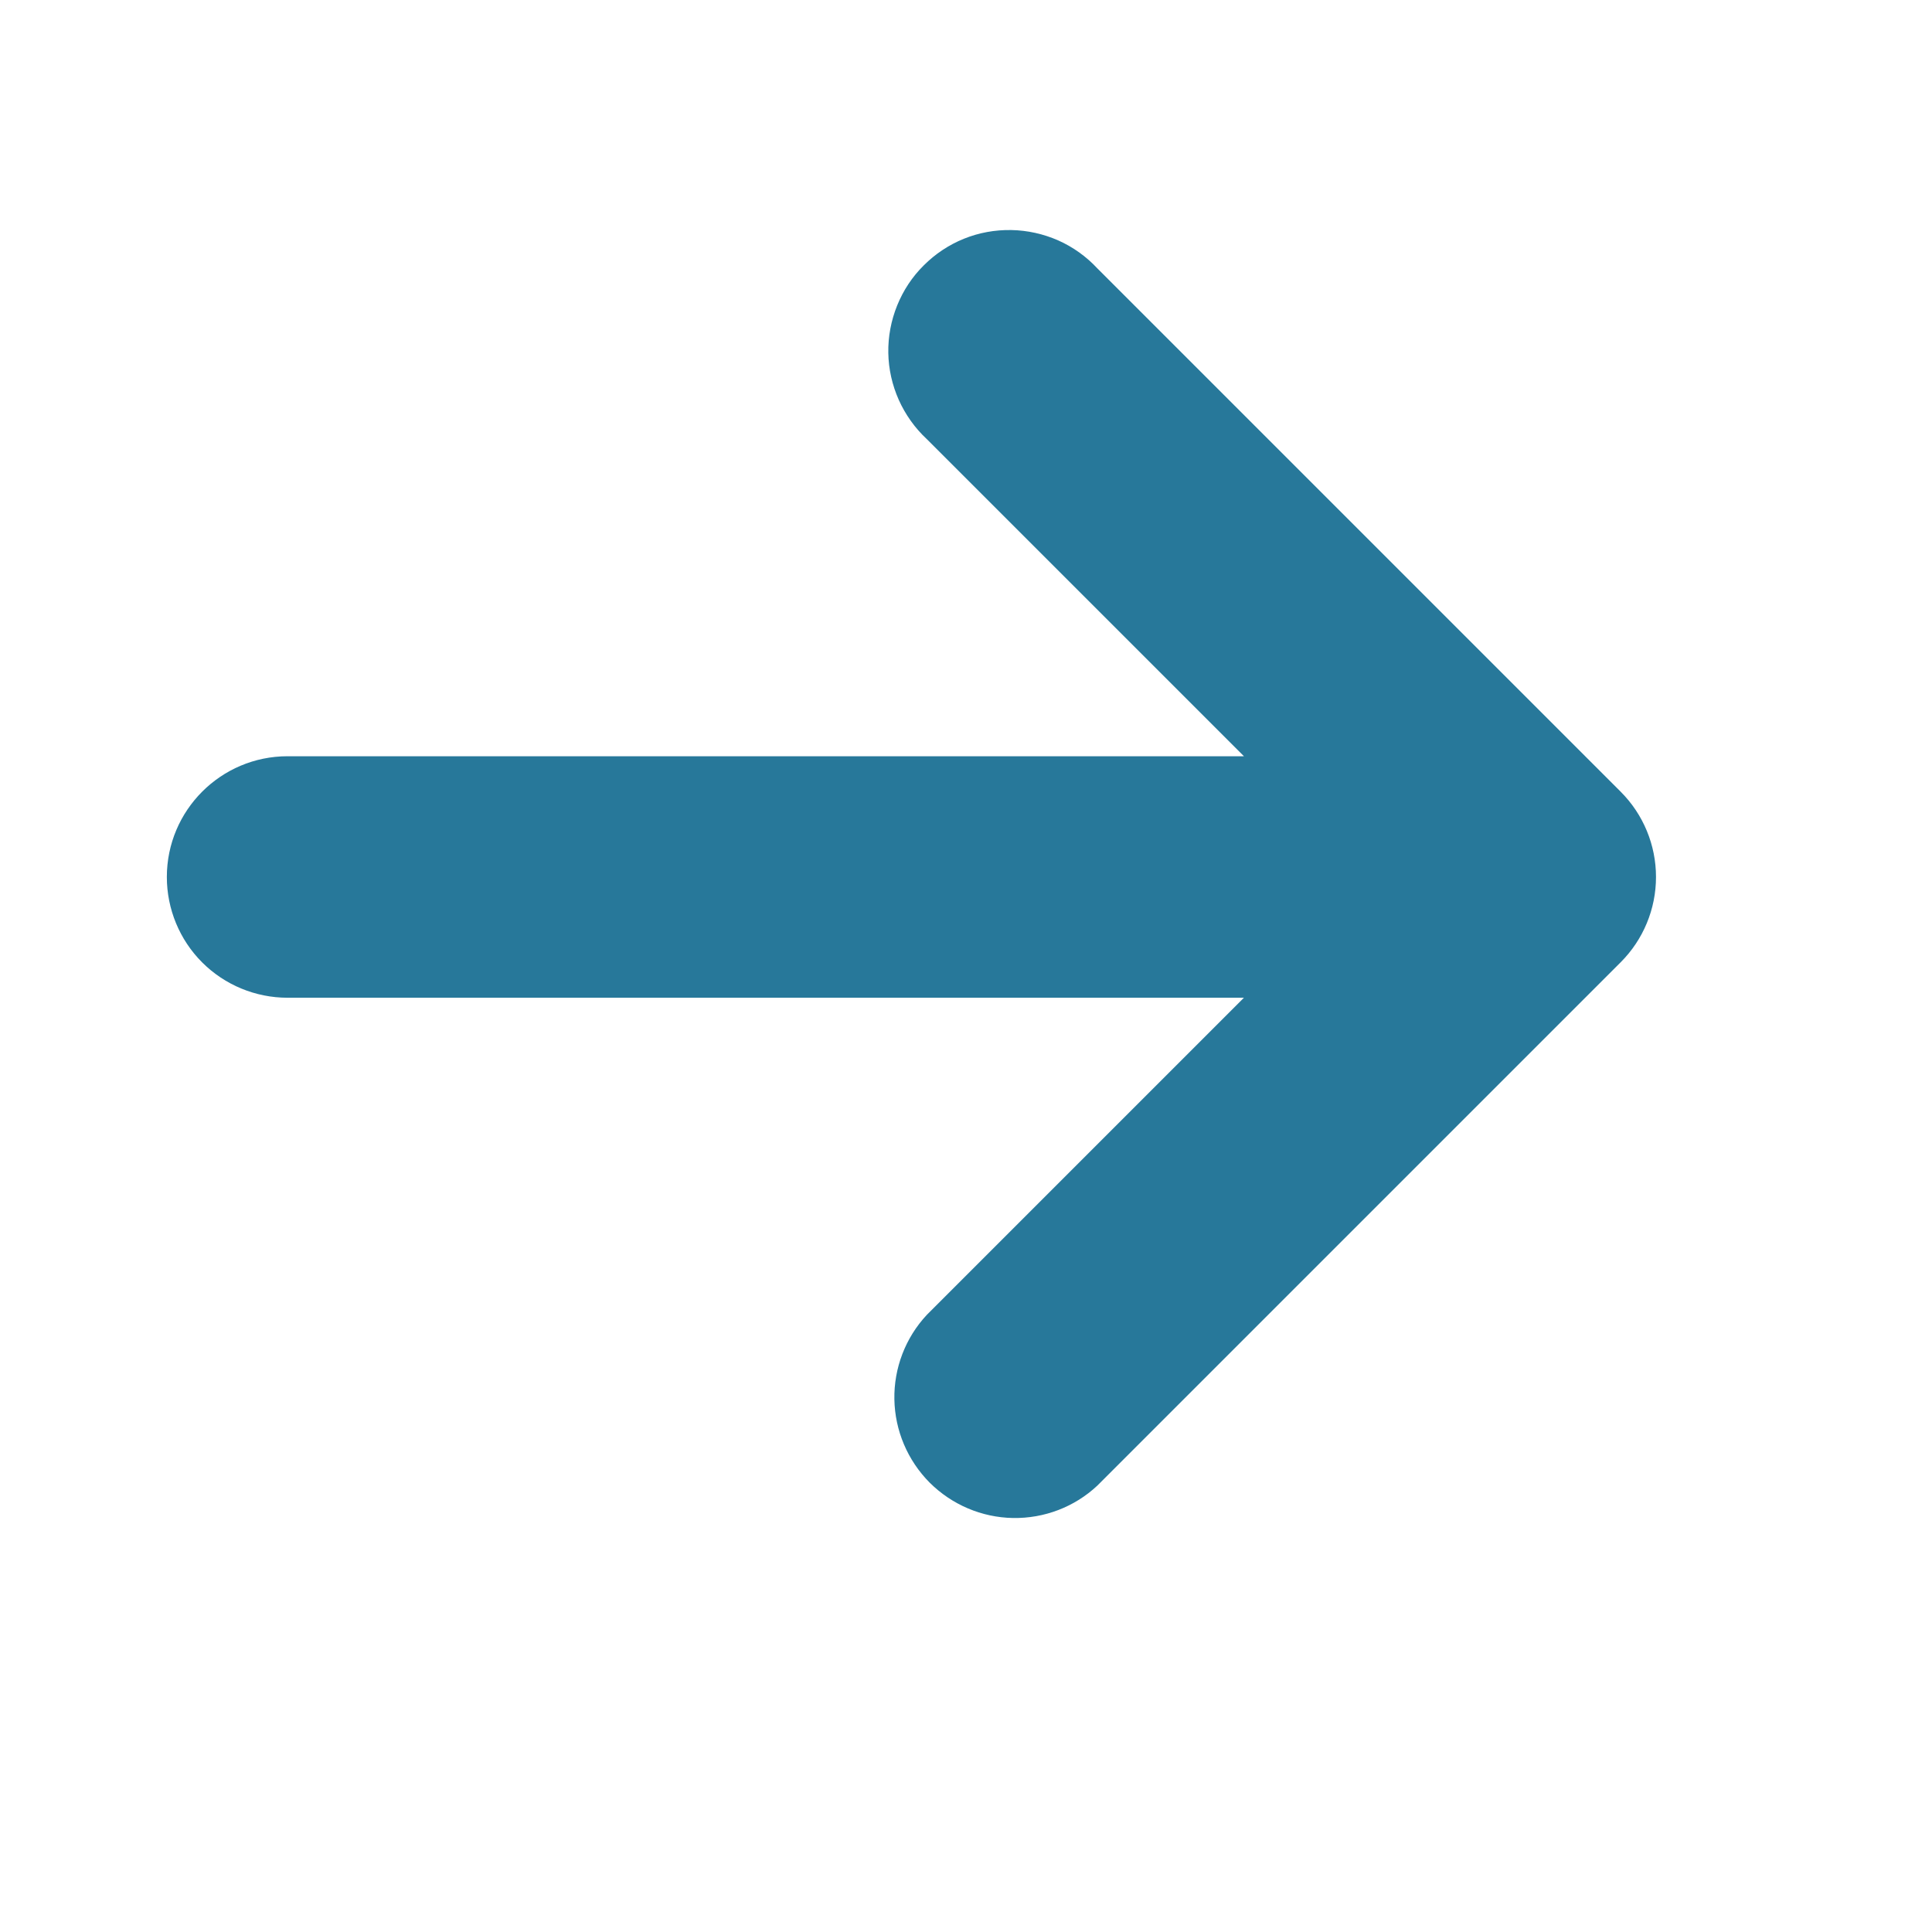 <svg width="14" height="14" viewBox="0 0 14 14" fill="none" xmlns="http://www.w3.org/2000/svg">
<g id="fluent:arrow-up-12-filled">
<path id="Vector" d="M1.209 6.355C1.209 6.587 1.301 6.81 1.465 6.974C1.629 7.138 1.852 7.23 2.084 7.23L9.014 7.23L6.716 9.528C6.561 9.694 6.477 9.914 6.481 10.14C6.485 10.367 6.577 10.583 6.737 10.744C6.898 10.904 7.114 10.996 7.34 11C7.567 11.004 7.787 10.92 7.952 10.765L11.744 6.973C11.908 6.809 12 6.587 12 6.355C12 6.123 11.908 5.901 11.744 5.737L7.952 1.945C7.872 1.859 7.776 1.79 7.668 1.742C7.561 1.695 7.445 1.669 7.328 1.667C7.21 1.665 7.094 1.686 6.985 1.73C6.876 1.774 6.777 1.84 6.694 1.923C6.61 2.006 6.545 2.105 6.501 2.214C6.457 2.323 6.435 2.44 6.437 2.557C6.439 2.675 6.465 2.79 6.513 2.898C6.561 3.005 6.63 3.102 6.716 3.182L9.014 5.48L2.084 5.48C1.601 5.48 1.209 5.872 1.209 6.355Z" fill="#27789A"/>
</g>
</svg>
